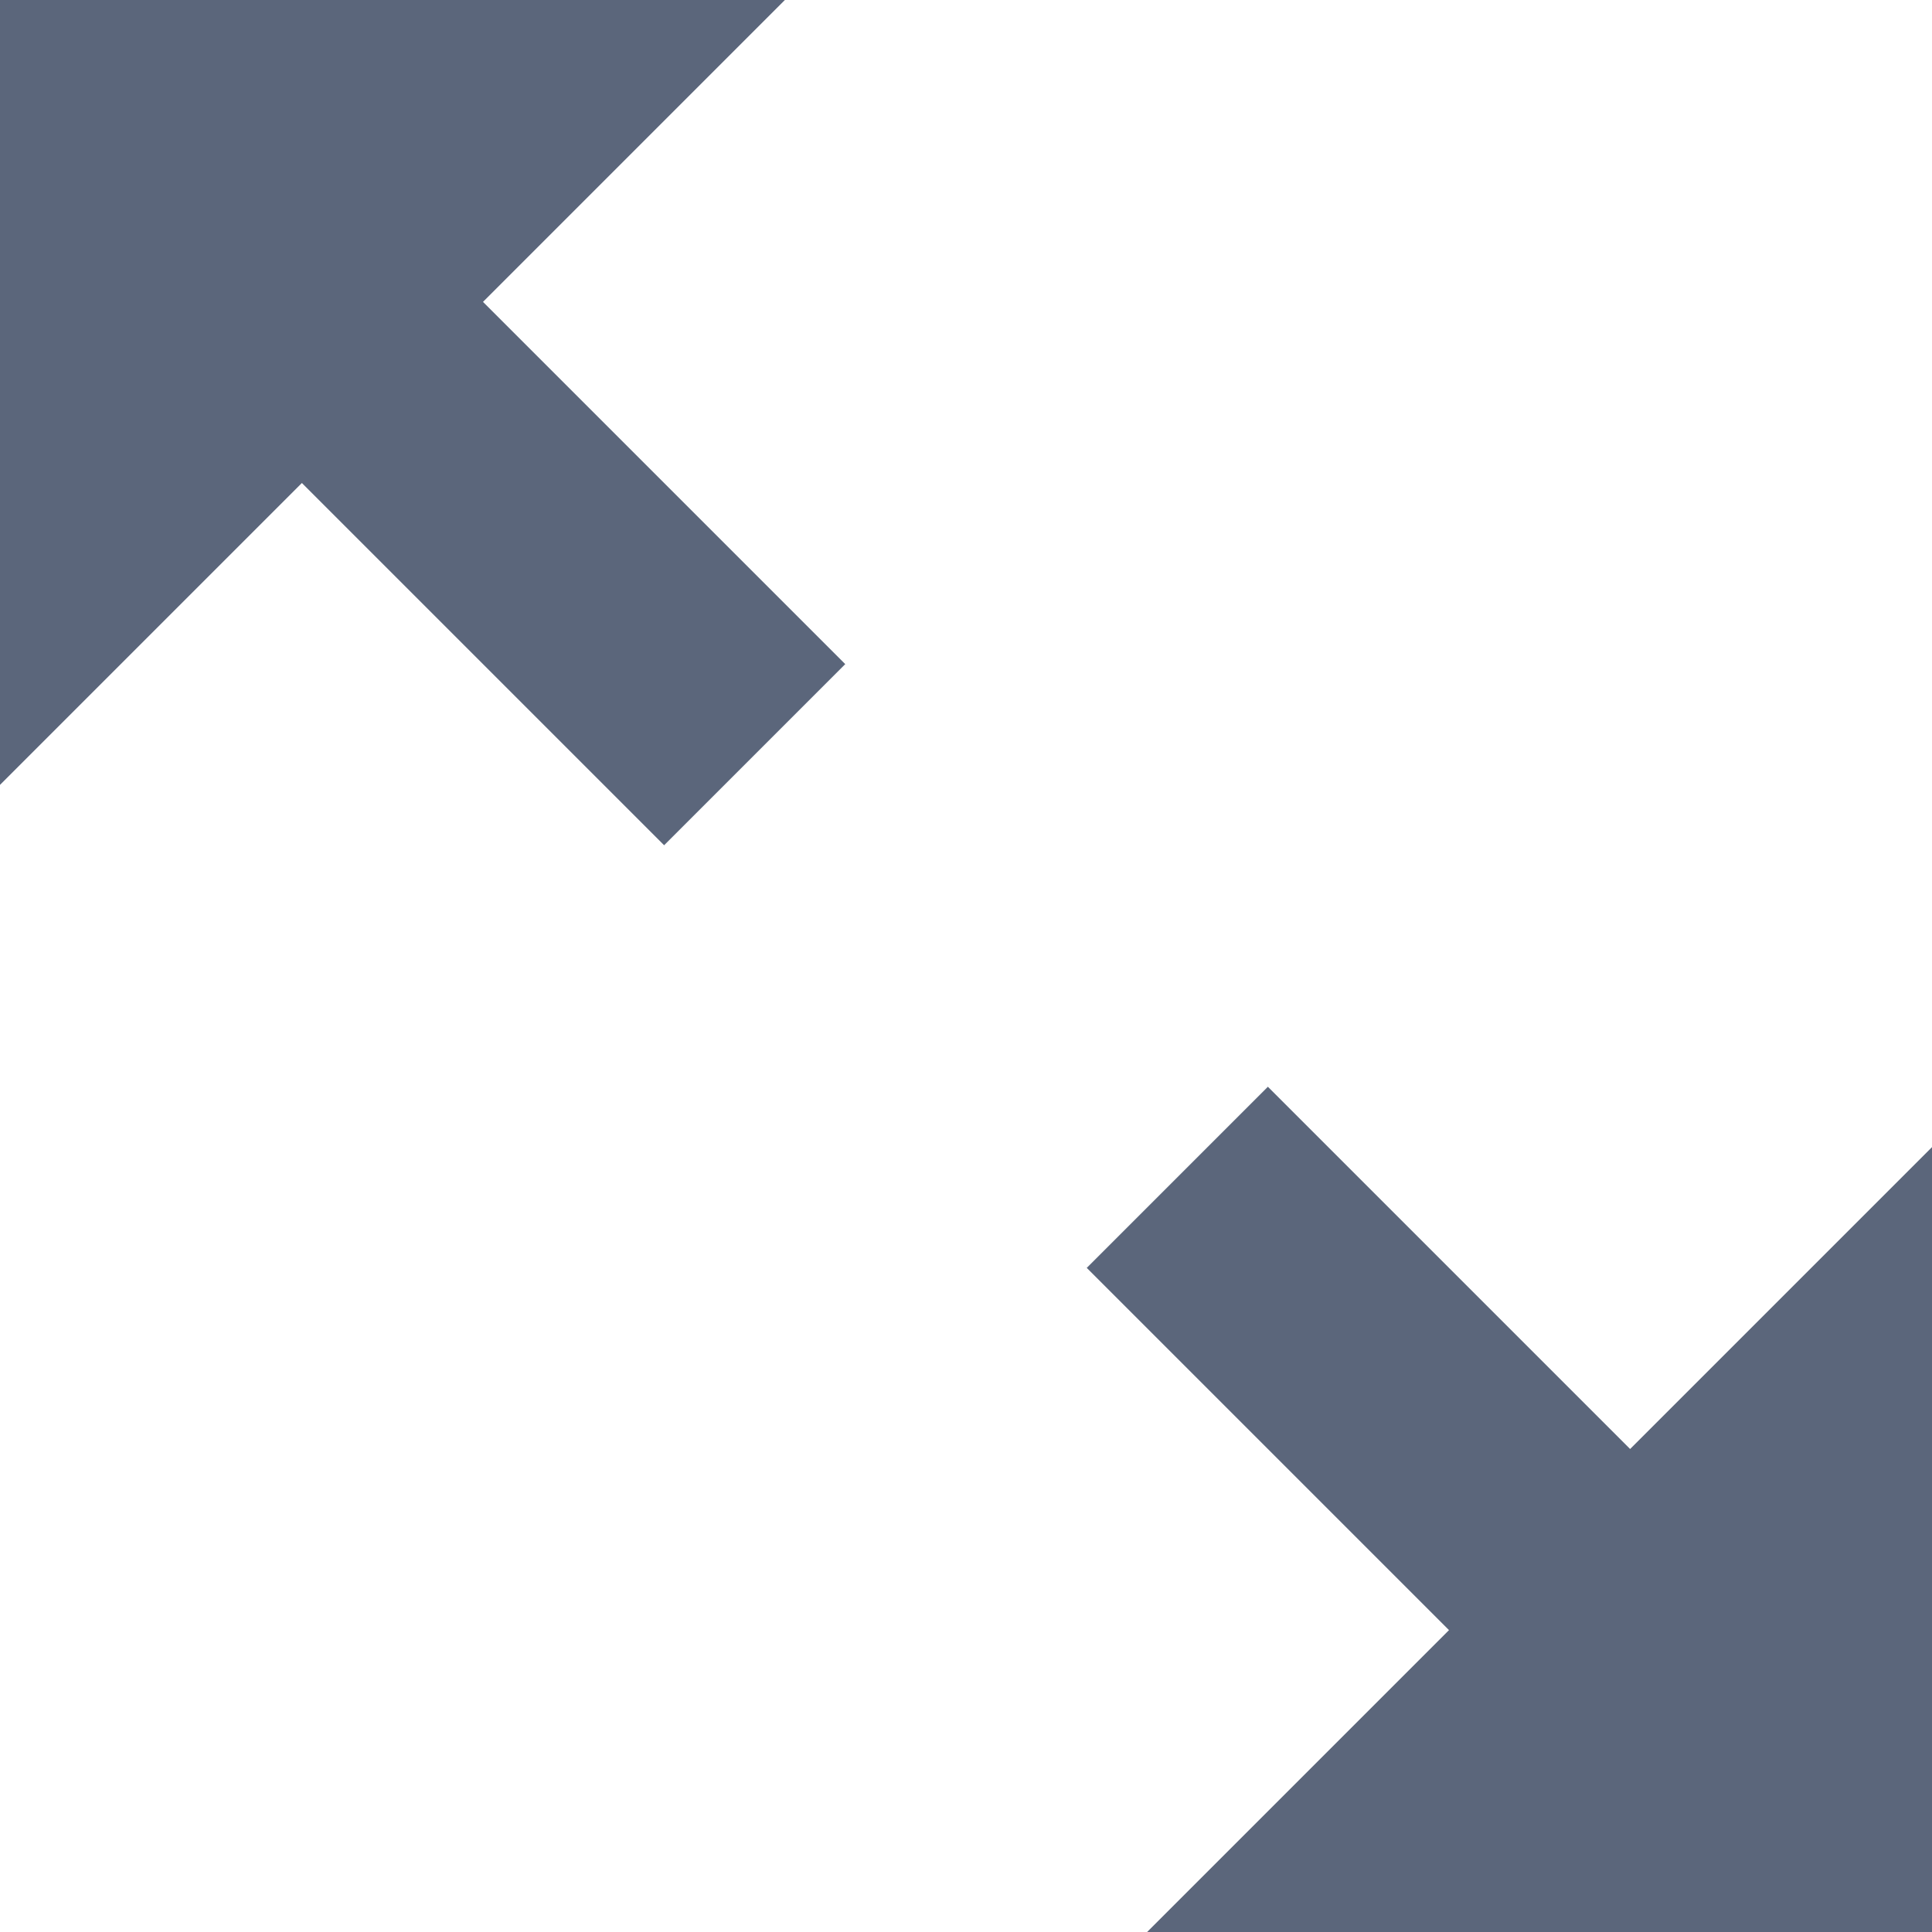 <!-- Generated by IcoMoon.io -->
<svg version="1.1" xmlns="http://www.w3.org/2000/svg" width="32" height="32" viewBox="0 0 32 32">
    <defs>
        <style type="text/css">
            <![CDATA[
        .icon {
          fill: #3F4B64;
          stroke: none;
          pointer-events: none;
          opacity: .85;
          stroke-width: 1;
          stroke-linecap:round;
          stroke-linejoin:round;
        }
      ]]>
        </style>
    </defs>
<title>enlarge</title>
<path class="icon" d="M32 0v13l-5-5-6 6-3-3 6-6-5-5zM14 21l-6 6 5 5h-13v-13l5 5 6-6z" transform="translate(32,0) scale(-1,1)"></path>
</svg>
